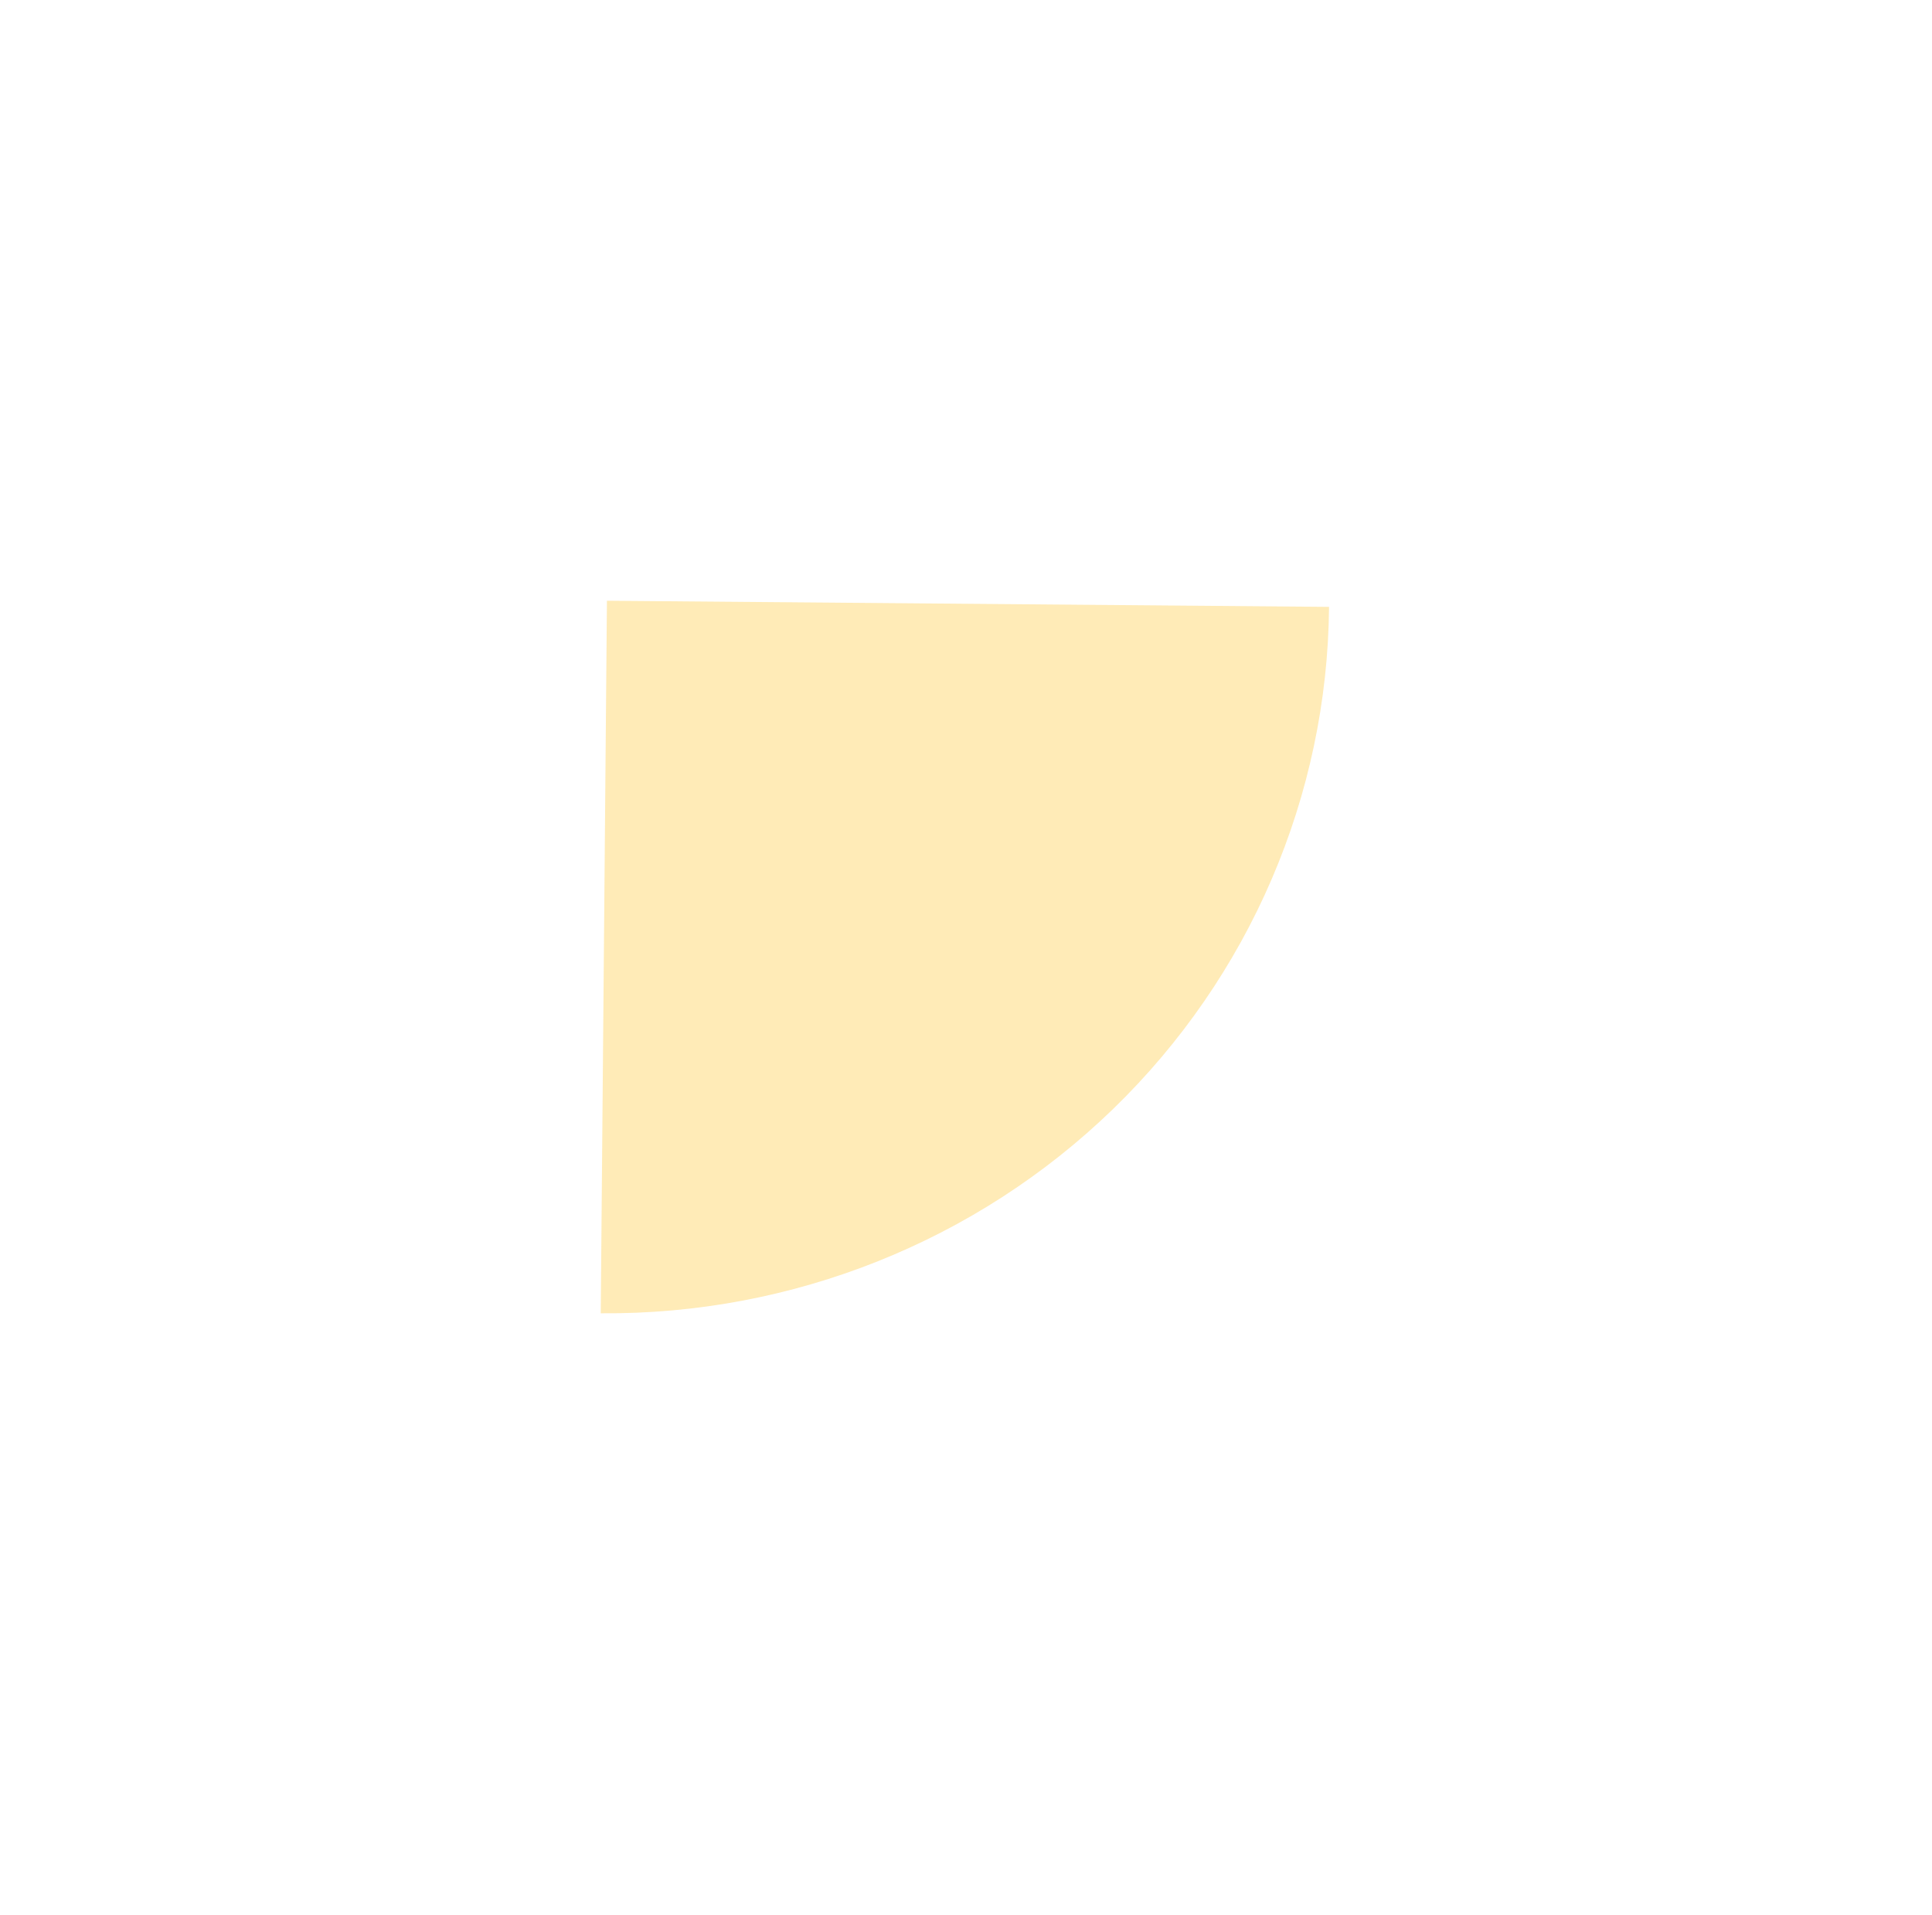 <svg width="804" height="797" viewBox="0 0 804 797" fill="none" xmlns="http://www.w3.org/2000/svg">
<g opacity="0.3" filter="url(#filter0_f_128_2005)">
<path d="M553.08 252.553C552.396 331.195 520.08 406.348 463.242 461.478C406.403 516.608 329.698 547.199 250 546.522L252.578 250L553.08 252.553Z" fill="#FFBB0C"/>
</g>
<defs>
<filter id="filter0_f_128_2005" x="0" y="0" width="803.08" height="796.533" filterUnits="userSpaceOnUse" color-interpolation-filters="sRGB">
<feFlood flood-opacity="0" result="BackgroundImageFix"/>
<feBlend mode="normal" in="SourceGraphic" in2="BackgroundImageFix" result="shape"/>
<feGaussianBlur stdDeviation="125" result="effect1_foregroundBlur_128_2005"/>
</filter>
</defs>
</svg>
